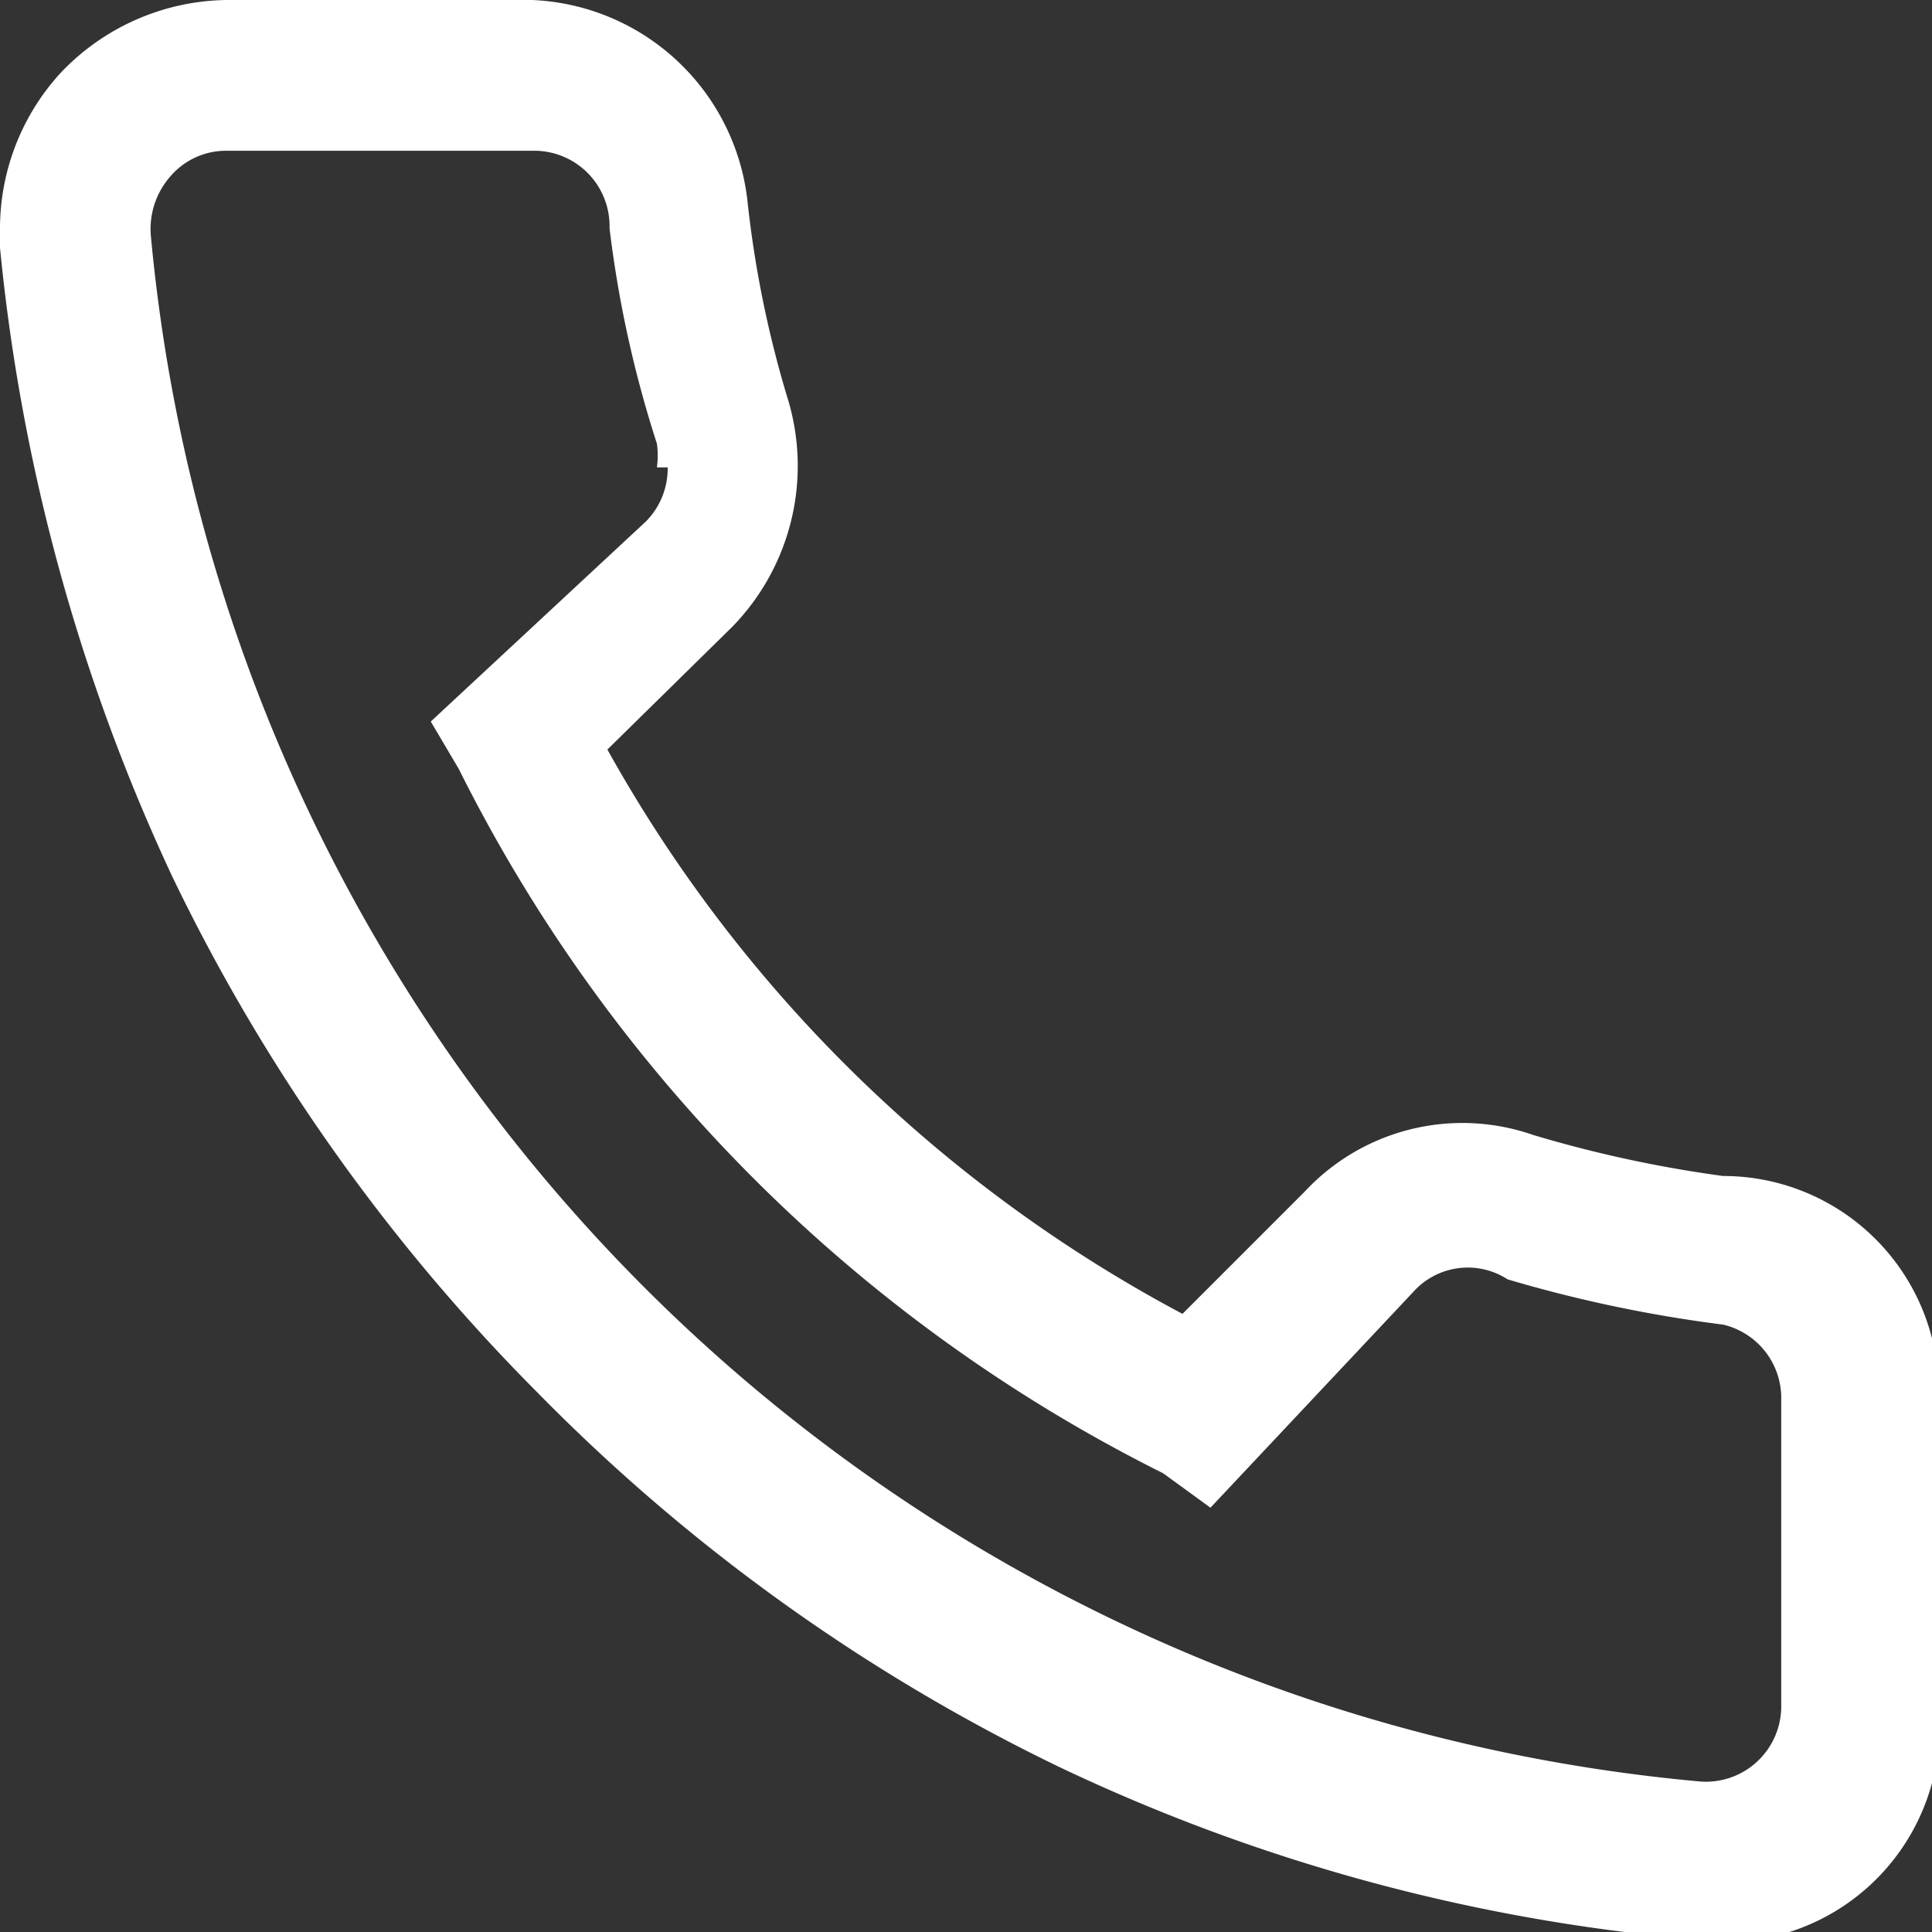 <svg xmlns="http://www.w3.org/2000/svg" viewBox="0 0 8.97 8.97"><rect x="0" y="0" width="8.97" height="8.97" fill="#333333" stroke="none"/><defs><style>.cls-1{fill:#fff;}</style></defs><g id="Capa_2" data-name="Capa 2"><g id="Capa_1-2" data-name="Capa 1"><path class="cls-1" d="M0,1.06A1.07,1.07,0,0,1,.28.34,1.08,1.08,0,0,1,1.05,0H2.47a1.05,1.05,0,0,1,1,.93,5,5,0,0,0,.19.93,1.07,1.07,0,0,1-.26,1.05l-.58.57A6.6,6.6,0,0,0,5.49,6.1l.57-.57a1,1,0,0,1,1.06-.26A5.78,5.78,0,0,0,8,5.46,1,1,0,0,1,9,6.5V7.92A1,1,0,0,1,7.82,9a8.57,8.57,0,0,1-2.91-.8A8.69,8.69,0,0,1,2.5,6.47,8.8,8.8,0,0,1,.8,4.07,8.93,8.93,0,0,1,0,1.15V1.06ZM3.05,2.17a.41.41,0,0,0,0-.11,5.3,5.3,0,0,1-.22-1A.35.35,0,0,0,2.47.7H1.05A.34.34,0,0,0,.79.82a.37.37,0,0,0-.09.27A7.94,7.94,0,0,0,7.88,8.27a.35.35,0,0,0,.39-.35V6.5A.35.35,0,0,0,8,6.15a6.3,6.3,0,0,1-1-.21A.34.34,0,0,0,6.56,6L5.62,7,5.4,6.84A7.29,7.29,0,0,1,2.13,3.57L2,3.35,3,2.42a.35.35,0,0,0,.1-.25Z"/></g></g></svg>